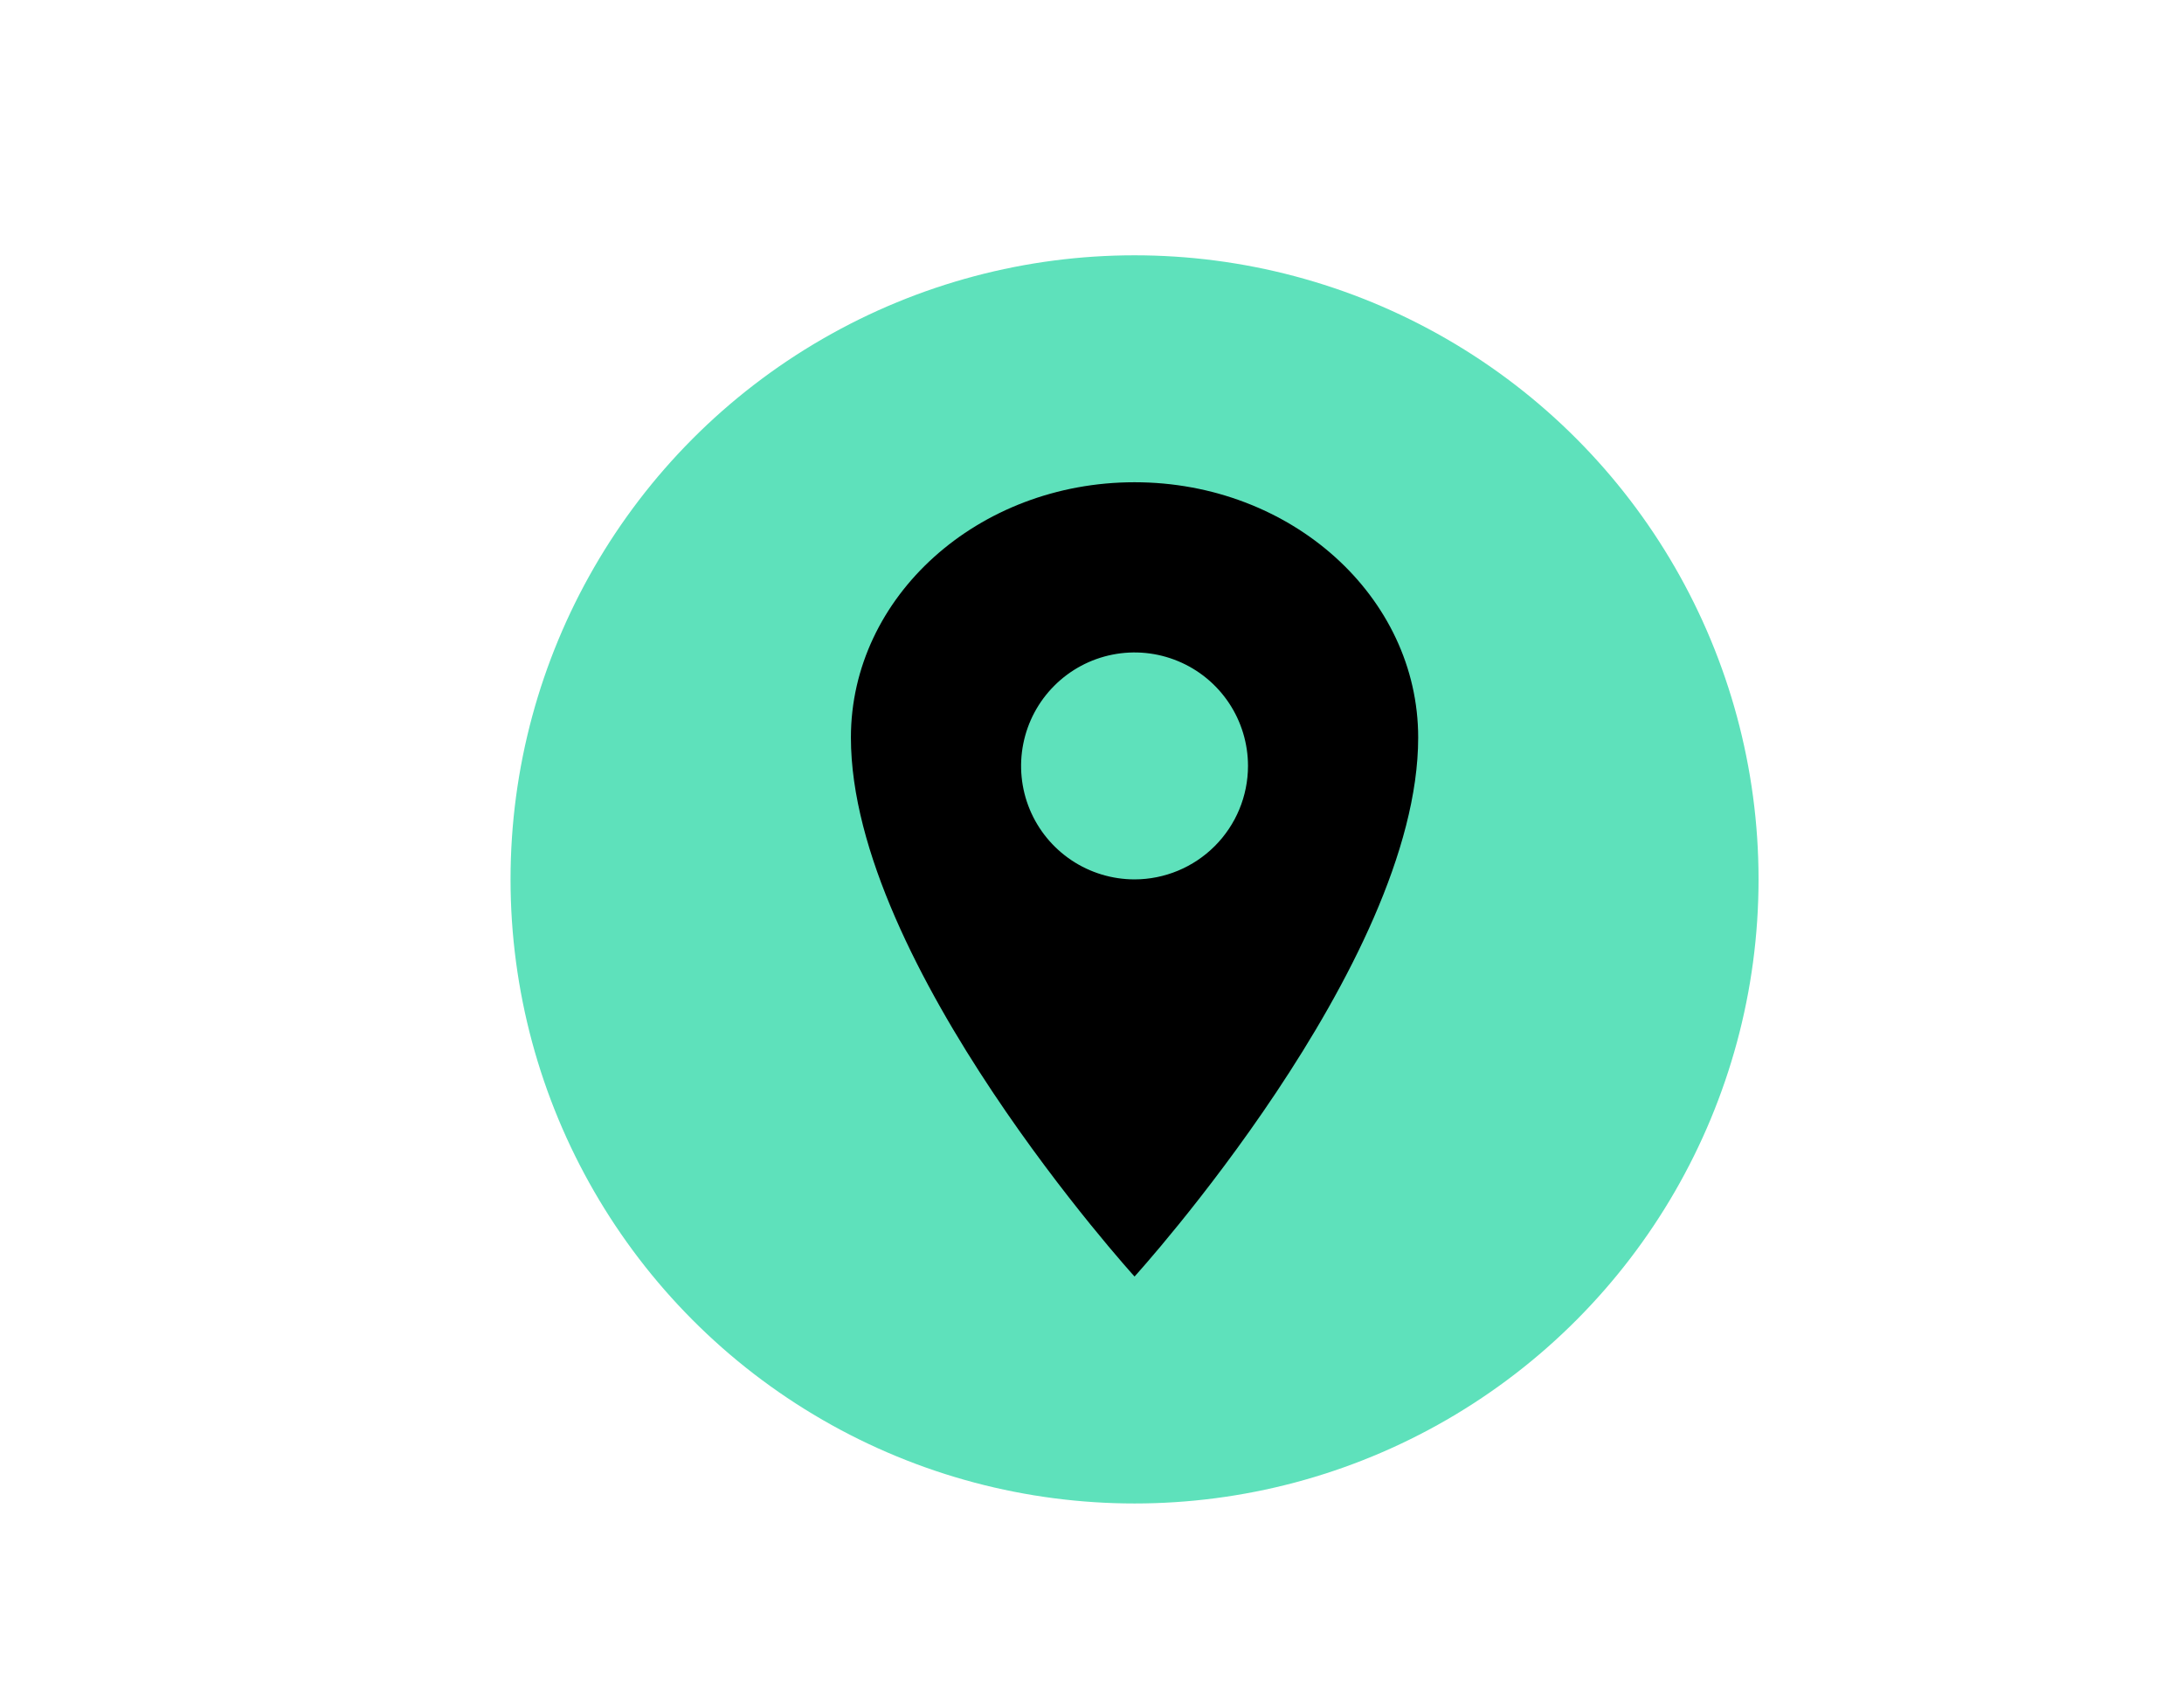 <svg width="77" height="60" viewBox="0 0 77 60" fill="none" xmlns="http://www.w3.org/2000/svg">
<circle cx="40" cy="31" r="22" fill="#5EE1BB"/>
<path d="M40 17C34.479 17 30 21.032 30 26C30 34 40 45 40 45C40 45 50 34 50 26C50 21.032 45.521 17 40 17ZM40 31C39.209 31 38.435 30.765 37.778 30.326C37.12 29.886 36.607 29.262 36.304 28.531C36.002 27.8 35.922 26.996 36.077 26.22C36.231 25.444 36.612 24.731 37.172 24.172C37.731 23.612 38.444 23.231 39.22 23.077C39.996 22.922 40.8 23.002 41.531 23.305C42.262 23.607 42.886 24.12 43.326 24.778C43.765 25.436 44 26.209 44 27C43.999 28.061 43.577 29.077 42.827 29.827C42.077 30.577 41.06 30.999 40 31Z" fill="black"/>
</svg>
